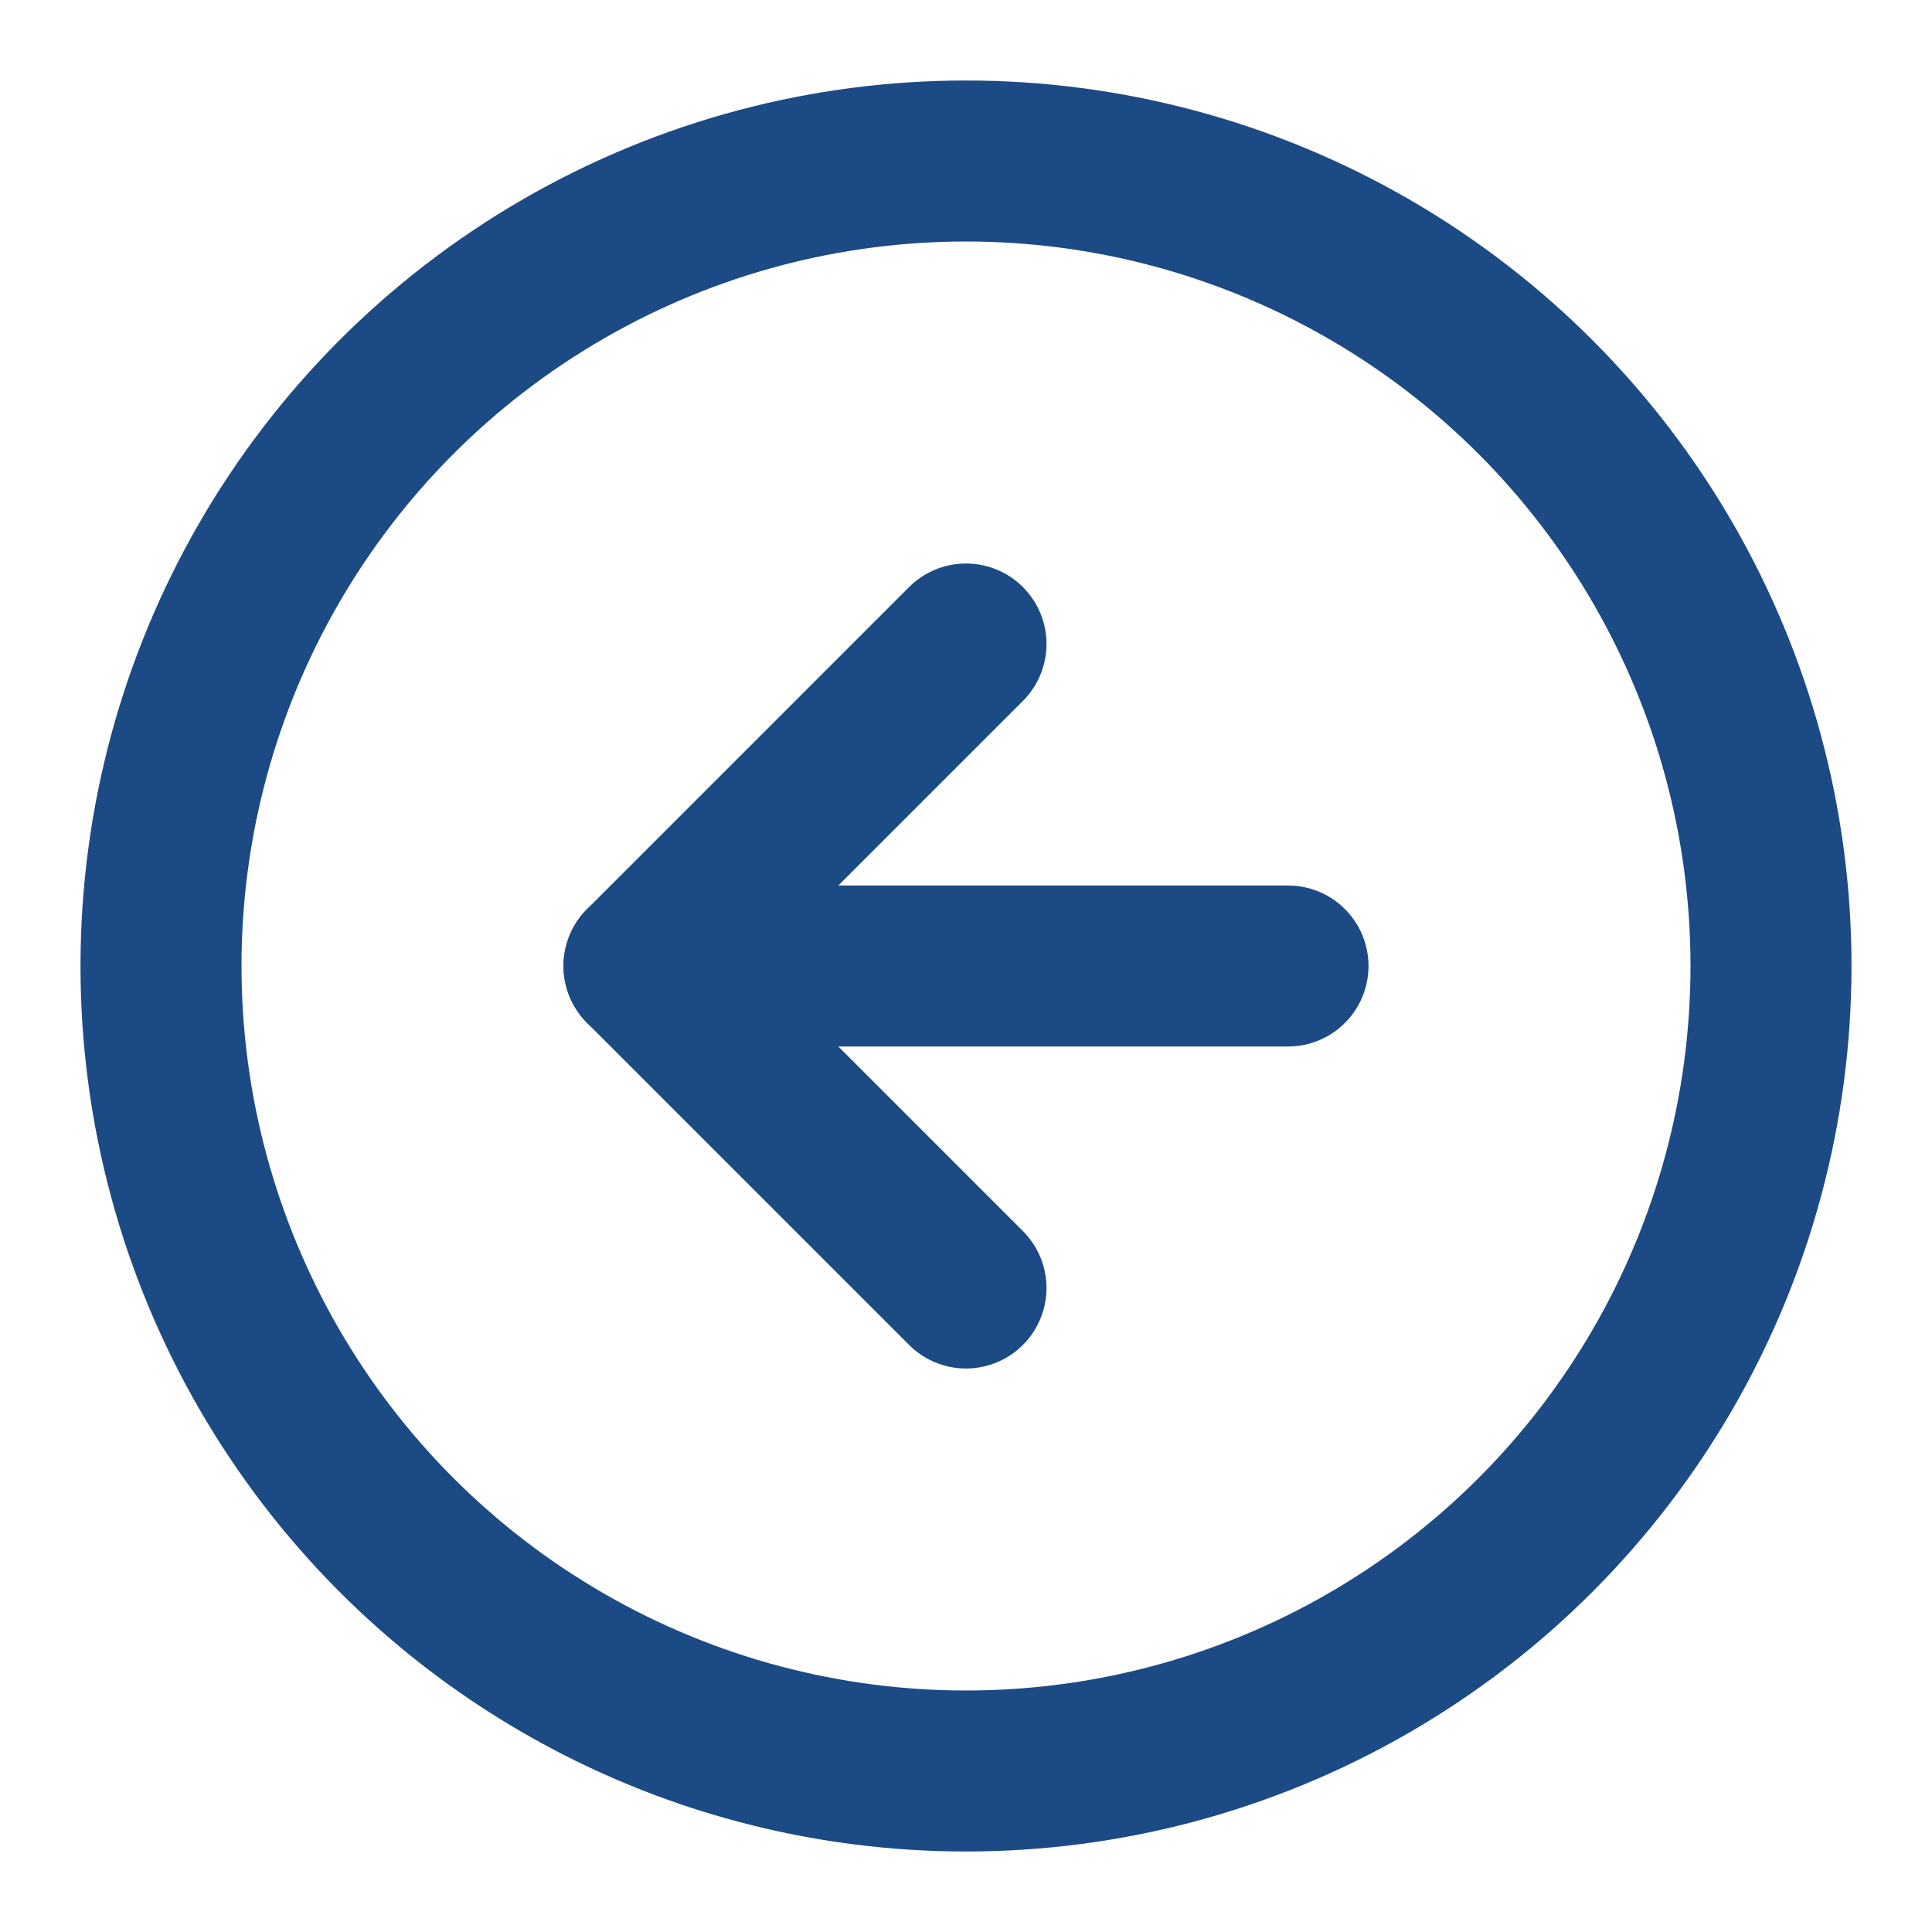 <svg xmlns="http://www.w3.org/2000/svg" width="24" height="24" viewBox="0 0 24 24" fill="none" stroke="#1c4a84" stroke-width="2" stroke-linecap="round" stroke-linejoin="round" class="feather feather-arrow-left-circle"><circle cx="12" cy="12" r="10"></circle><polyline points="12 8 8 12 12 16"></polyline><line x1="16" y1="12" x2="8" y2="12"></line></svg>